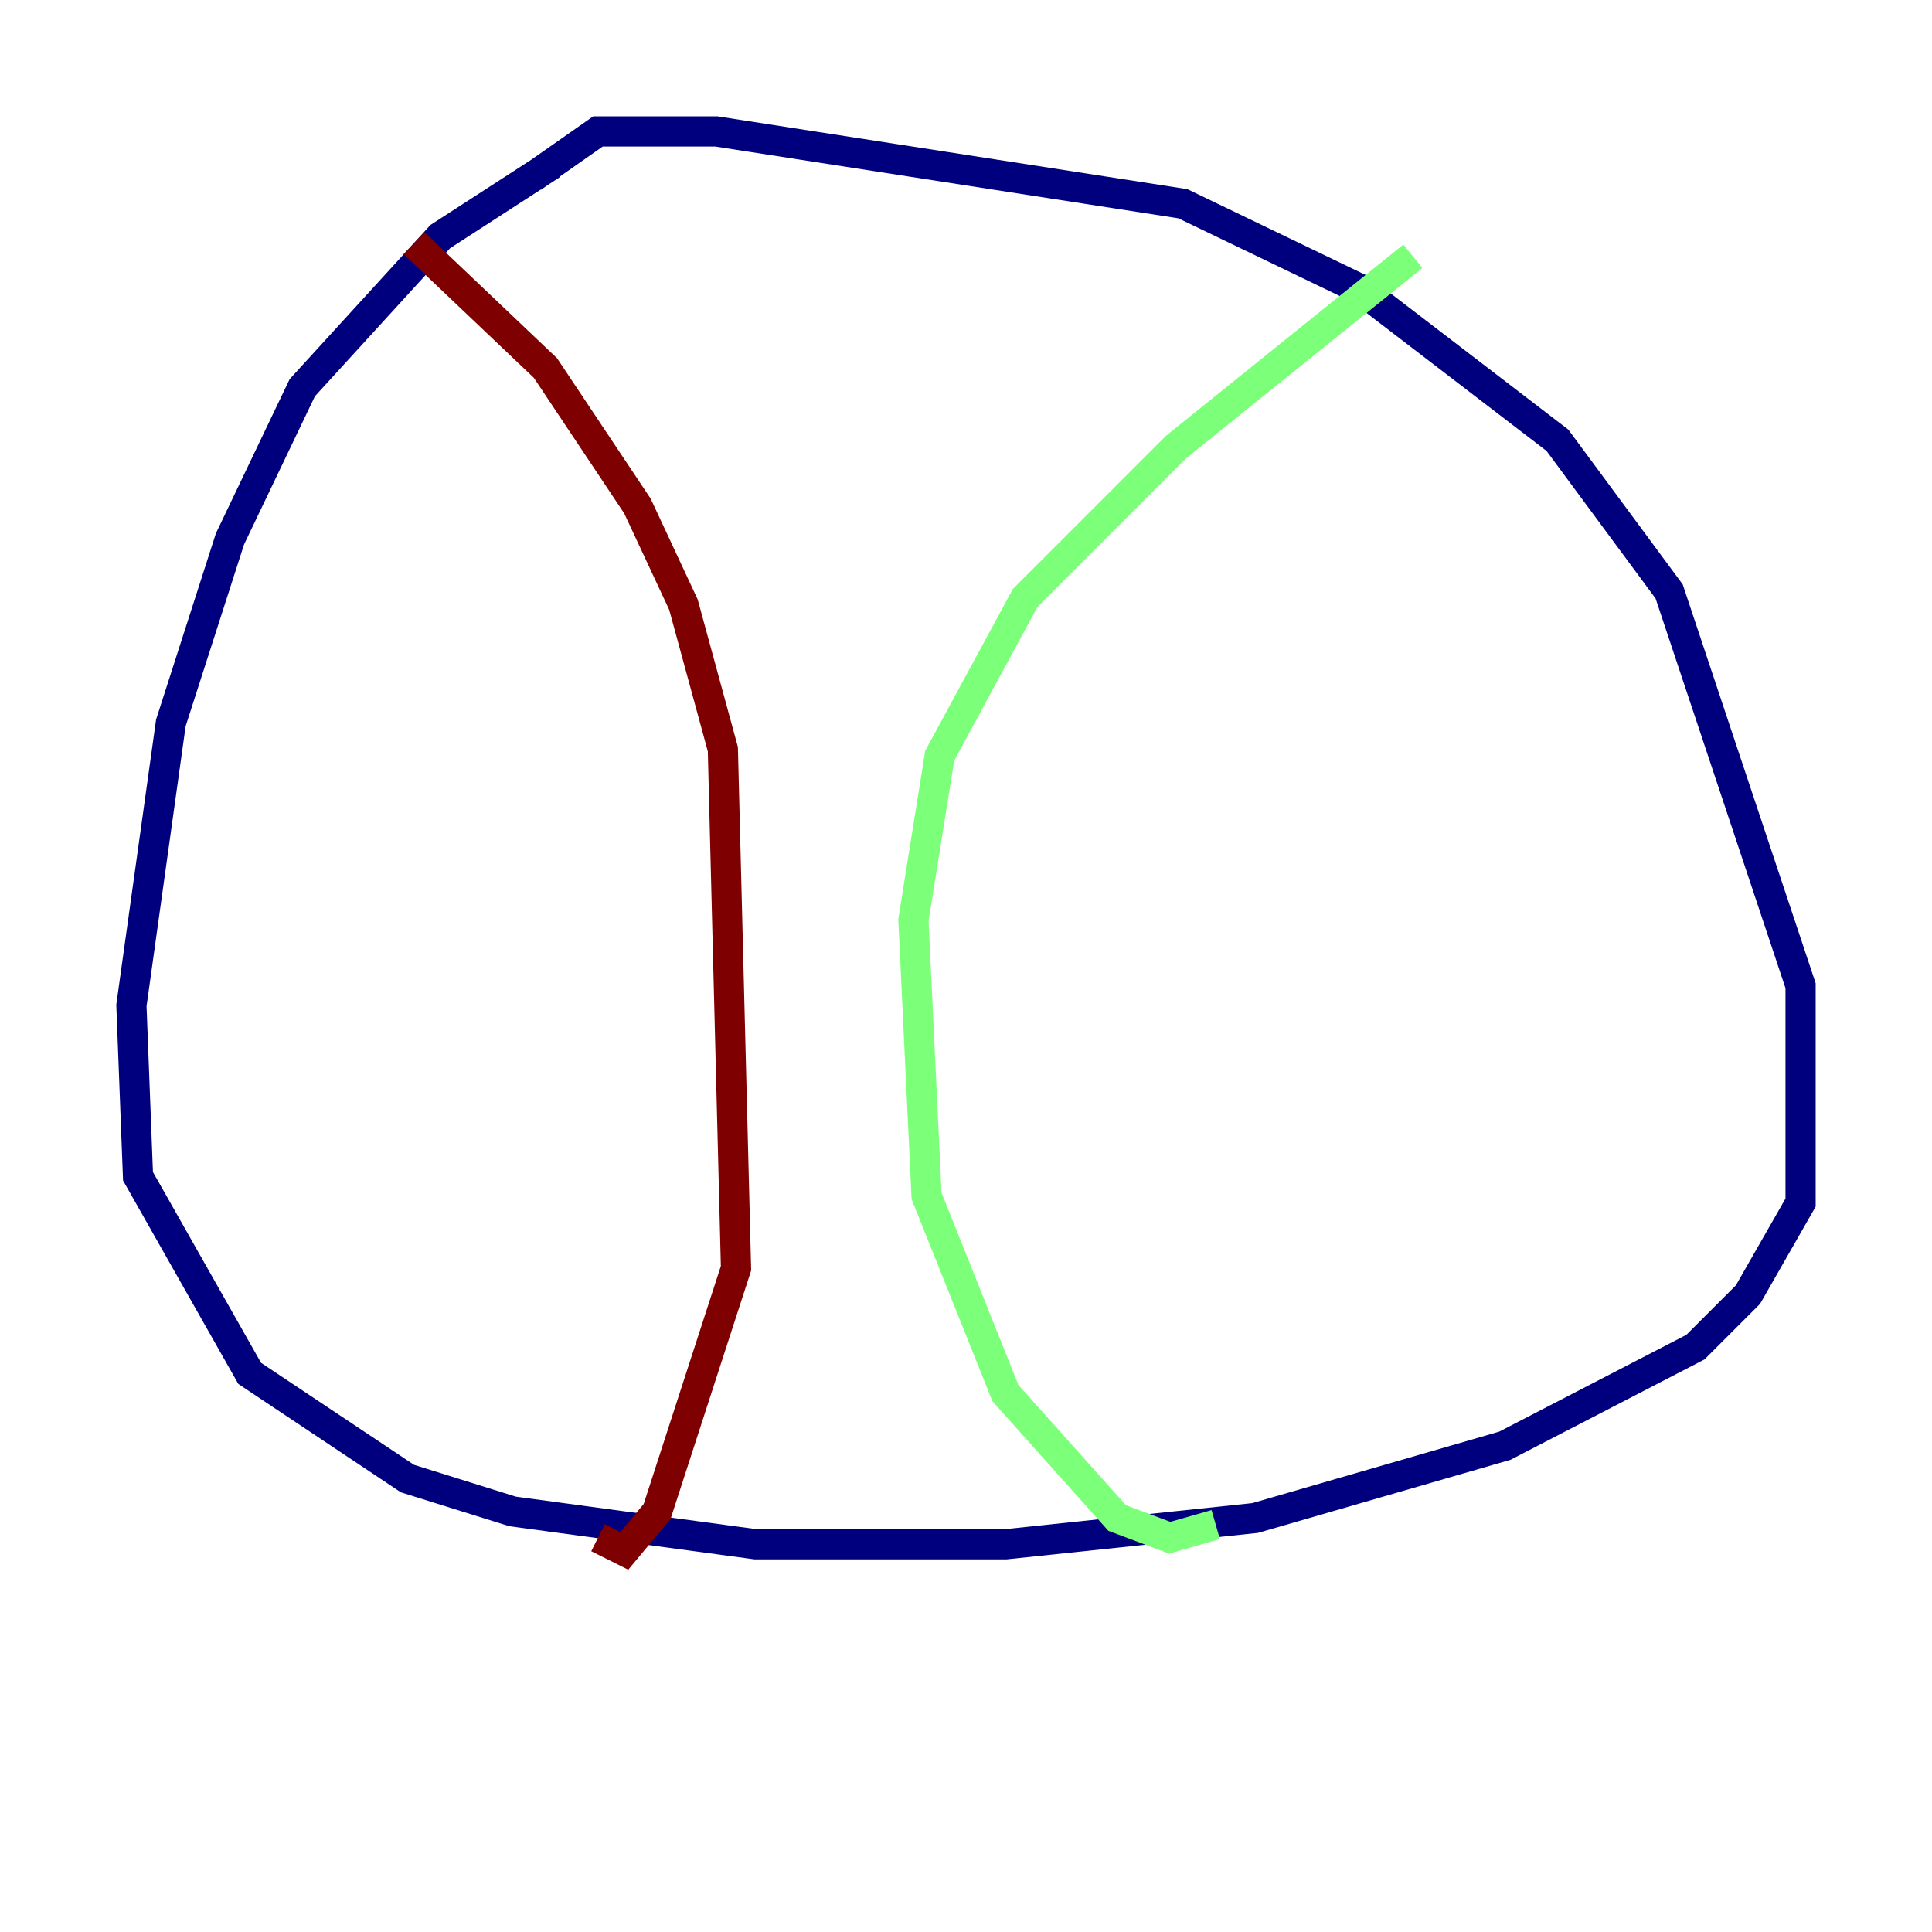 <?xml version="1.0" encoding="utf-8" ?>
<svg baseProfile="tiny" height="128" version="1.2" viewBox="0,0,128,128" width="128" xmlns="http://www.w3.org/2000/svg" xmlns:ev="http://www.w3.org/2001/xml-events" xmlns:xlink="http://www.w3.org/1999/xlink"><defs /><polyline fill="none" points="36.571,10.884 29.17,15.674 20.027,25.687 15.238,35.701 11.32,47.891 8.707,66.612 9.143,77.932 16.544,90.993 26.993,97.959 33.959,100.136 50.068,102.313 66.612,102.313 83.156,100.571 99.701,95.782 112.326,89.252 115.809,85.769 119.293,79.674 119.293,65.306 110.585,39.184 103.184,29.17 90.122,19.157 78.367,13.497 47.456,8.707 39.619,8.707 35.265,11.755" stroke="#00007f" stroke-width="2" /><polyline fill="none" points="93.605,16.98 77.932,29.605 67.918,39.619 62.258,50.068 60.517,60.952 61.388,79.238 66.612,92.299 74.014,100.571 77.497,101.878 80.544,101.007" stroke="#7cff79" stroke-width="2" /><polyline fill="none" points="27.429,16.109 36.136,24.381 42.231,33.524 45.279,40.054 47.891,49.633 48.762,84.027 43.537,100.136 41.361,102.748 39.619,101.878" stroke="#7f0000" stroke-width="2" /></svg>